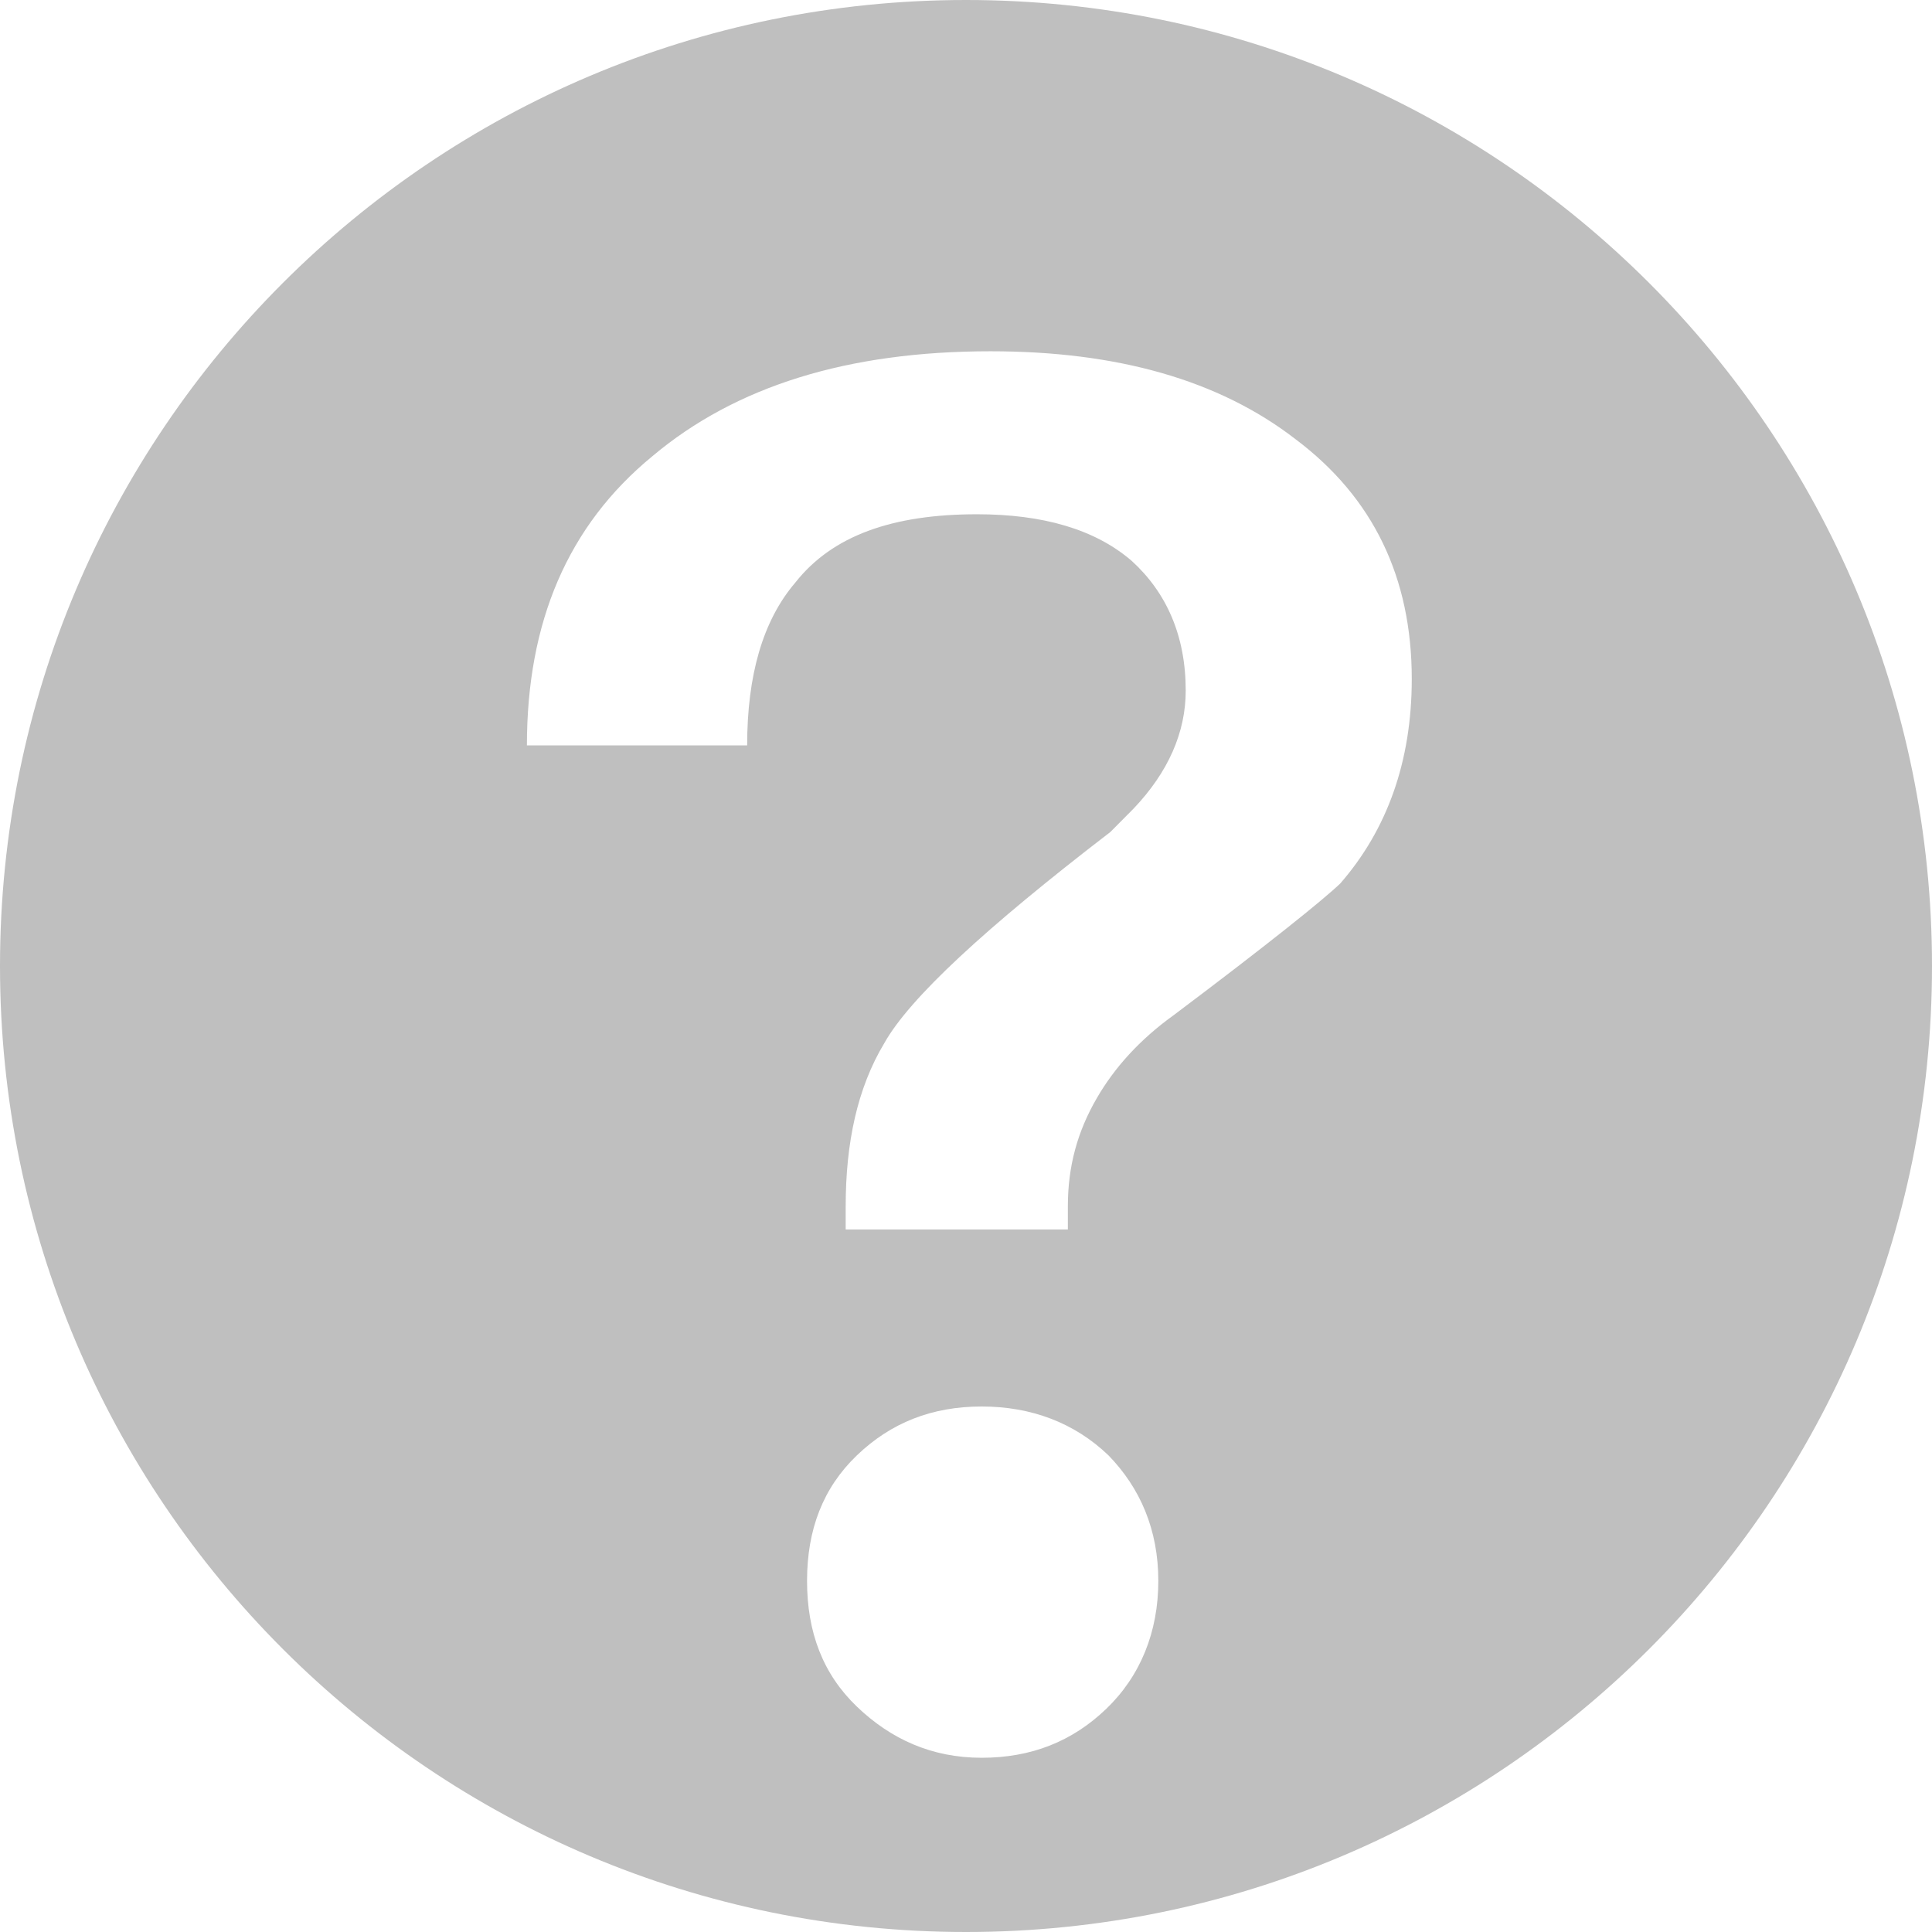 <?xml version="1.0" encoding="UTF-8"?>
<svg width="11px" height="11px" viewBox="0 0 11 11" version="1.1" xmlns="http://www.w3.org/2000/svg" xmlns:xlink="http://www.w3.org/1999/xlink">
    <!-- Generator: Sketch 61 (89581) - https://sketch.com -->
    <title>形状结合</title>
    <desc>Created with Sketch.</desc>
    <g id="页面-1" stroke="none" stroke-width="1" fill="none" fill-rule="evenodd">
        <g id="映射-图表编辑区" transform="translate(-115, -479)" fill="#BFBFBF">
            <g id="编组-6" transform="translate(16, 439)">
                <g id="滑块控件" transform="translate(20, 35)">
                    <path d="M84.5,5 C87.538,5 90,7.462 90,10.5 C90,13.538 87.538,16 84.5,16 C81.462,16 79,13.538 79,10.5 C79,7.462 81.462,5 84.5,5 Z M84.589,13.008 C84.305,13.008 84.072,13.101 83.879,13.286 C83.685,13.472 83.595,13.71 83.595,14.001 C83.595,14.293 83.685,14.531 83.879,14.717 C84.072,14.902 84.305,15.008 84.589,15.008 C84.872,15.008 85.105,14.915 85.298,14.73 C85.492,14.544 85.595,14.293 85.595,14.001 C85.595,13.71 85.492,13.472 85.311,13.286 C85.118,13.101 84.872,13.008 84.589,13.008 Z M84.64,7 C83.826,7 83.188,7.199 82.715,7.597 C82.231,7.994 82,8.544 82,9.244 L83.254,9.244 C83.254,8.847 83.342,8.534 83.529,8.316 C83.738,8.051 84.079,7.928 84.563,7.928 C84.937,7.928 85.234,8.013 85.443,8.193 C85.641,8.373 85.751,8.619 85.751,8.932 C85.751,9.169 85.652,9.396 85.454,9.604 L85.322,9.737 C84.607,10.286 84.178,10.684 84.035,10.939 C83.881,11.195 83.815,11.508 83.815,11.867 L83.815,12 L85.08,12 L85.08,11.867 C85.08,11.64 85.135,11.441 85.245,11.252 C85.344,11.081 85.487,10.92 85.685,10.778 C86.213,10.381 86.532,10.125 86.631,10.03 C86.895,9.727 87.038,9.339 87.038,8.866 C87.038,8.288 86.818,7.833 86.378,7.502 C85.938,7.161 85.355,7 84.64,7 Z" id="形状结合"></path>
                </g>
            </g>
        </g>
    </g>
</svg>